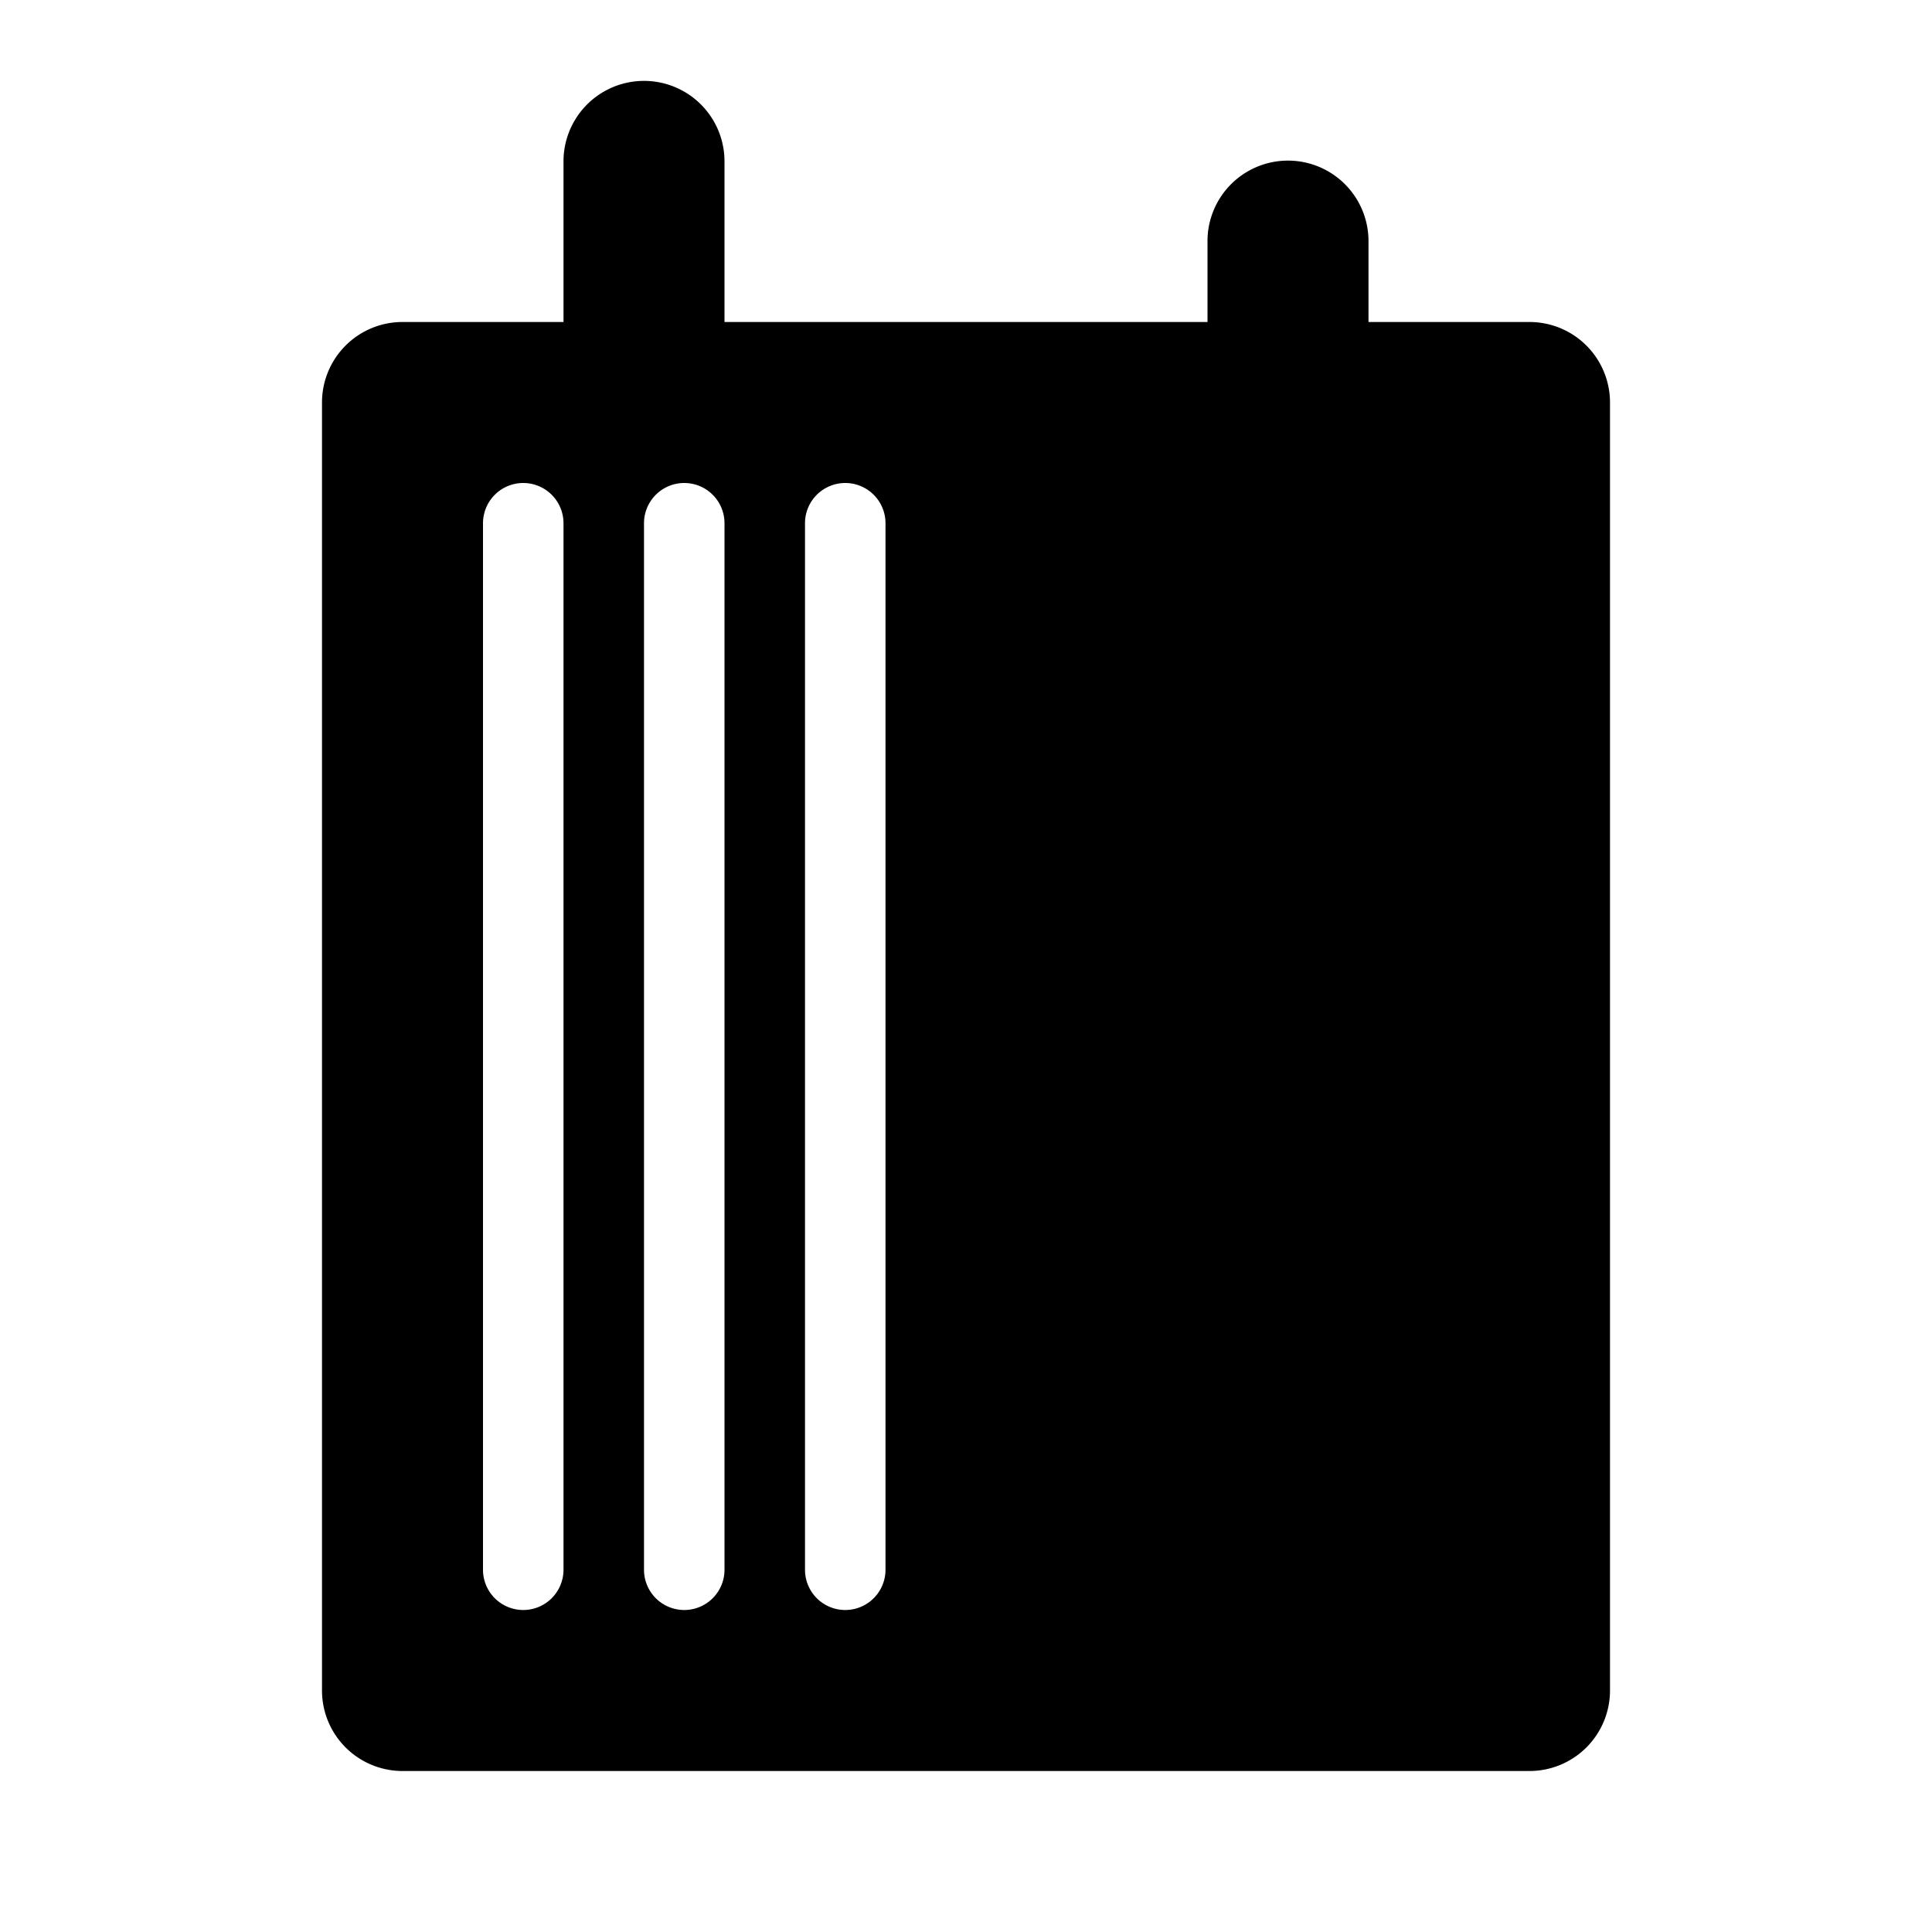 <?xml version="1.0" standalone="no"?><svg xmlns="http://www.w3.org/2000/svg" class="icon"  id="Xz-UC300" viewBox="0 0 1024 1024"><path d="M298.667 85.333a42.667 42.667 0 0 1 85.333 0v85.333h256V128a42.667 42.667 0 1 1 85.333 0v42.667h85.333a42.667 42.667 0 0 1 42.667 42.667v682.667a42.667 42.667 0 0 1-42.667 42.667H213.333a42.667 42.667 0 0 1-42.667-42.667V213.333a42.667 42.667 0 0 1 42.667-42.667h85.333V85.333zM256 277.333v554.667a21.333 21.333 0 0 0 42.667 0v-554.667a21.333 21.333 0 0 0-42.667 0zM362.667 256a21.333 21.333 0 0 0-21.333 21.333v554.667a21.333 21.333 0 0 0 42.667 0v-554.667a21.333 21.333 0 0 0-21.333-21.333z m64 21.333v554.667a21.333 21.333 0 0 0 42.667 0v-554.667a21.333 21.333 0 0 0-42.667 0z"  ></path></svg>